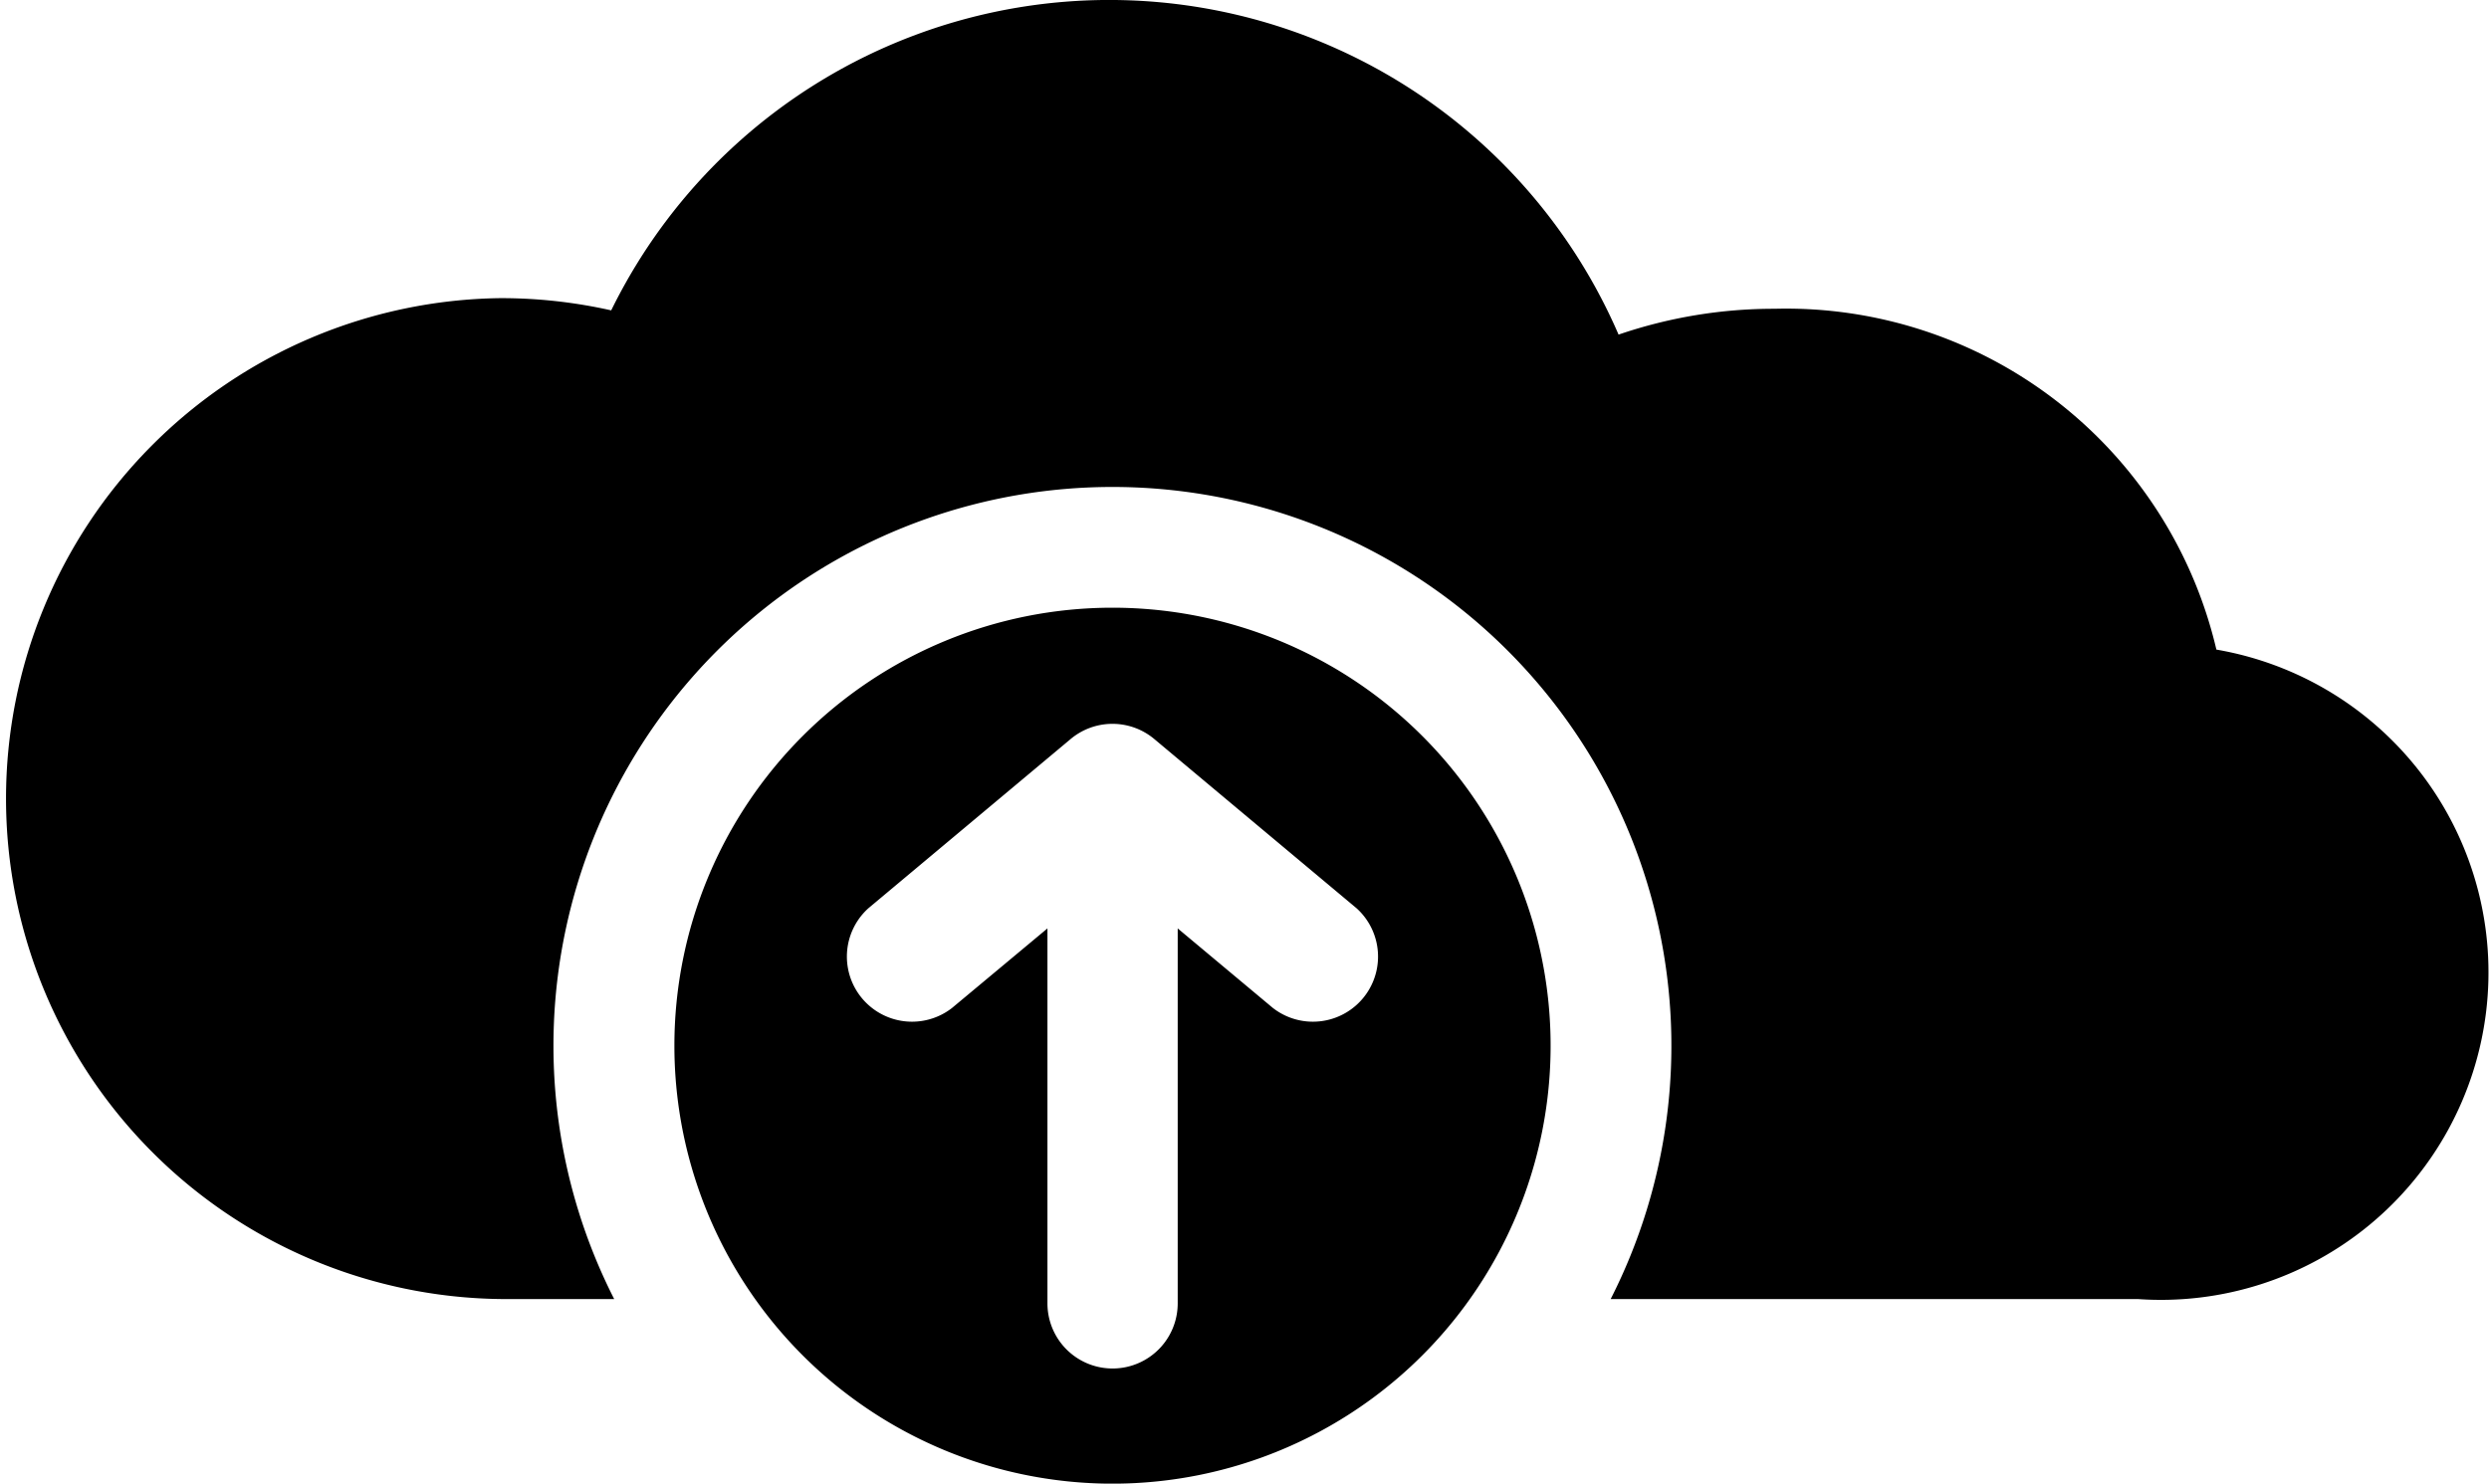 <svg xmlns="http://www.w3.org/2000/svg" width="34.394" height="20.507" viewBox="0 0 34.394 20.507">
    <g id="prefix__noun_Cloud_Computing_3414351" data-name="noun_Cloud Computing_3414351" transform="translate(-18.42 -181.91)">
        <g id="prefix__Group_573" data-name="Group 573" transform="translate(18.42 181.91)">
            <path id="prefix__Path_316" fill-rule="evenodd" d="M25.338 186.031a6.937 6.937 0 0 1 1.528.169 7.666 7.666 0 0 1 13.92.335 6.629 6.629 0 0 1 2.155-.357 6.108 6.108 0 0 1 6.106 4.711 4.527 4.527 0 0 1-1.09 8.977h-7.28a7.724 7.724 0 1 0-13.77 0h-1.569a6.918 6.918 0 0 1 0-13.835zm8.454 4.279a6.054 6.054 0 1 1-6.053 6.054 6.054 6.054 0 0 1 6.053-6.054zm-2.217 5.533a.9.9 0 0 1-1.155-1.379l2.789-2.334a.9.9 0 0 1 1.167 0l2.789 2.334a.9.9 0 0 1-1.155 1.379l-1.316-1.1v5.183a.9.9 0 0 1-1.8 0v-5.183z" data-name="Path 316" transform="translate(-18.42 -181.91)"/>
        </g>
    </g>
</svg>
